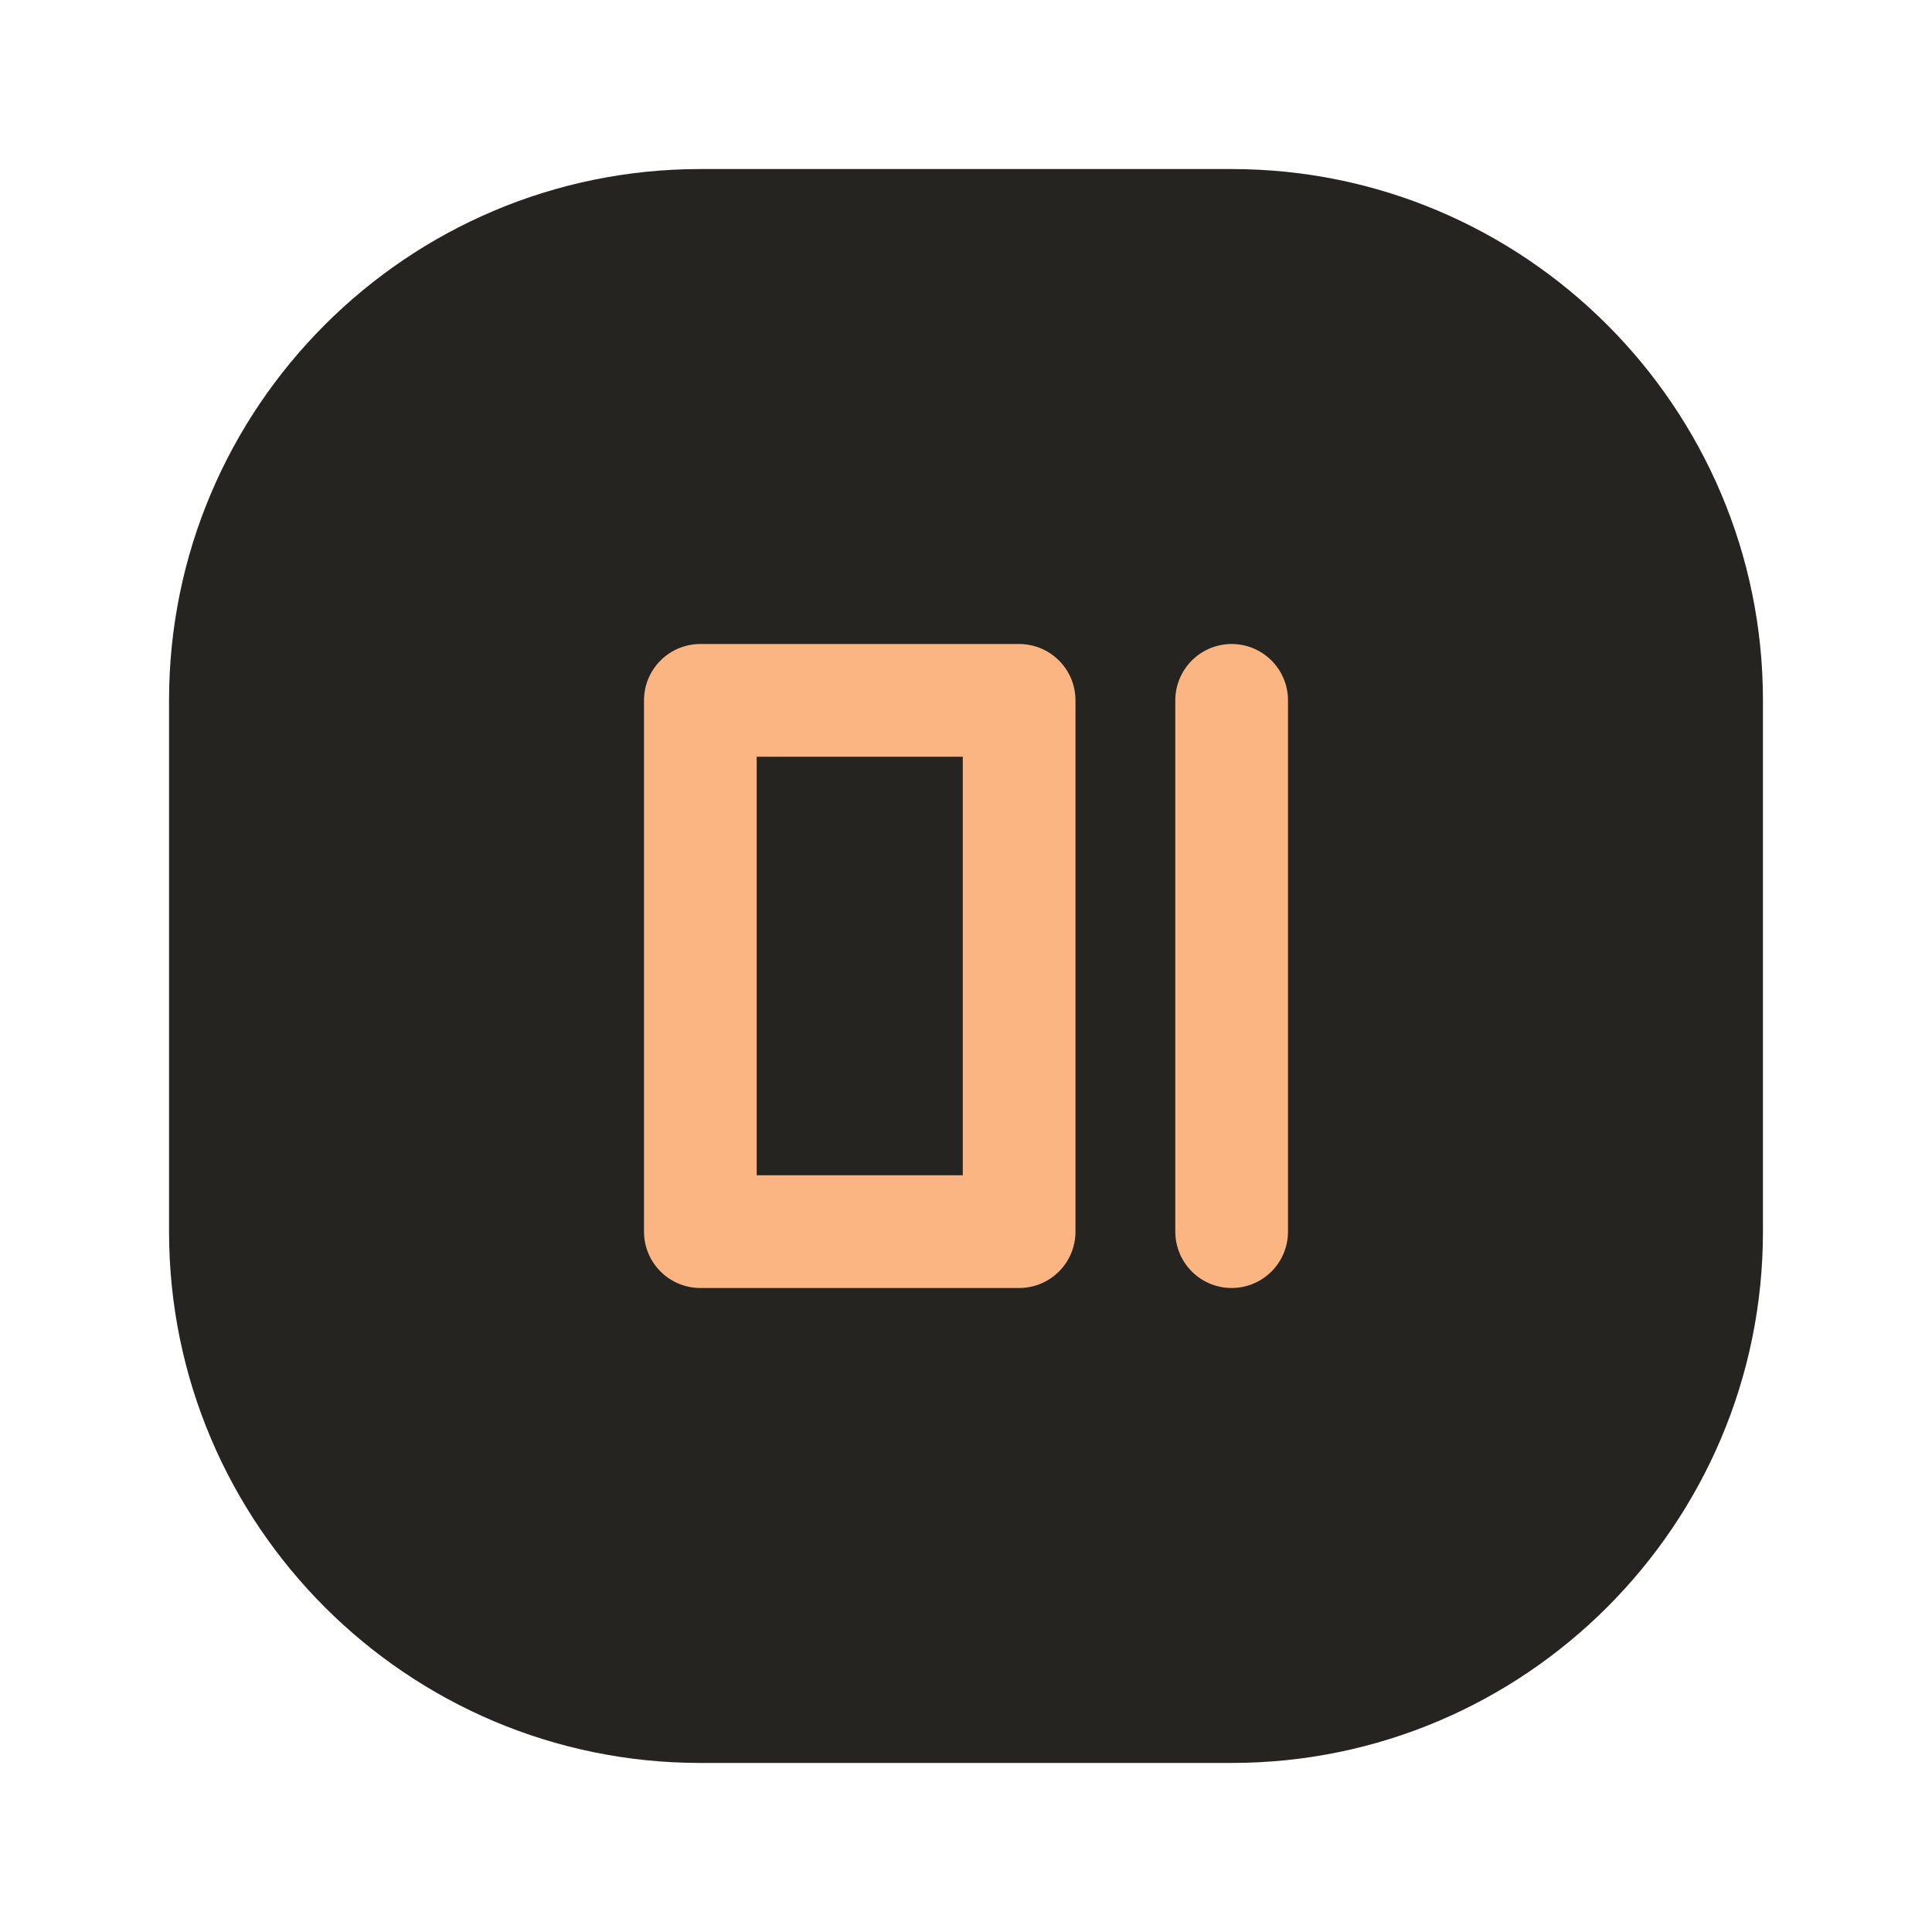 <?xml version="1.0" encoding="utf-8"?>
<!-- Generator: Adobe Illustrator 26.0.3, SVG Export Plug-In . SVG Version: 6.00 Build 0)  -->
<svg version="1.1" id="Layer_1" xmlns="http://www.w3.org/2000/svg" xmlns:xlink="http://www.w3.org/1999/xlink" x="0px" y="0px"
	 viewBox="0 0 120 120" style="enable-background:new 0 0 120 120;" xml:space="preserve">
<style type="text/css">
	.st0{fill:#262421;}
	.st1{fill:none;stroke:#CECAC6;stroke-width:12;stroke-linecap:round;stroke-linejoin:round;stroke-miterlimit:10;}
	.st2{fill:none;stroke:#BFDEAB;stroke-width:7;stroke-linecap:round;stroke-linejoin:round;stroke-miterlimit:10;}
	.st3{fill:none;stroke:#7EA3D5;stroke-width:7;stroke-linecap:round;stroke-linejoin:round;stroke-miterlimit:10;}
	.st4{fill:none;stroke:#FBB582;stroke-width:7;stroke-linecap:round;stroke-linejoin:round;stroke-miterlimit:10;}
	.st5{clip-path:url(#SVGID_00000008827273350353549590000013229540273981663128_);fill:#262421;}
	
		.st6{clip-path:url(#SVGID_00000008827273350353549590000013229540273981663128_);fill:none;stroke:#E7A3C8;stroke-width:7;stroke-linecap:round;stroke-linejoin:round;stroke-miterlimit:10;}
	.st7{fill:none;stroke:#CECAC6;stroke-width:7;stroke-linecap:round;stroke-linejoin:round;stroke-miterlimit:10;}
	.st8{fill:none;stroke:#EFF0A6;stroke-width:7;stroke-linecap:round;stroke-linejoin:round;stroke-miterlimit:10;}
	.st9{fill:#CECAC6;}
</style>
<path class="st0" d="M76.5,109.5h-33c-18.2,0-33-14.8-33-33v-33c0-18.2,14.8-33,33-33h33c18.2,0,33,14.8,33,33v33
	C109.5,94.7,94.7,109.5,76.5,109.5z"/>
<g>
	<rect x="43.5" y="43.5" class="st4" width="19.8" height="33"/>
	<line class="st4" x1="76.5" y1="43.5" x2="76.5" y2="76.5"/>
</g>
</svg>
